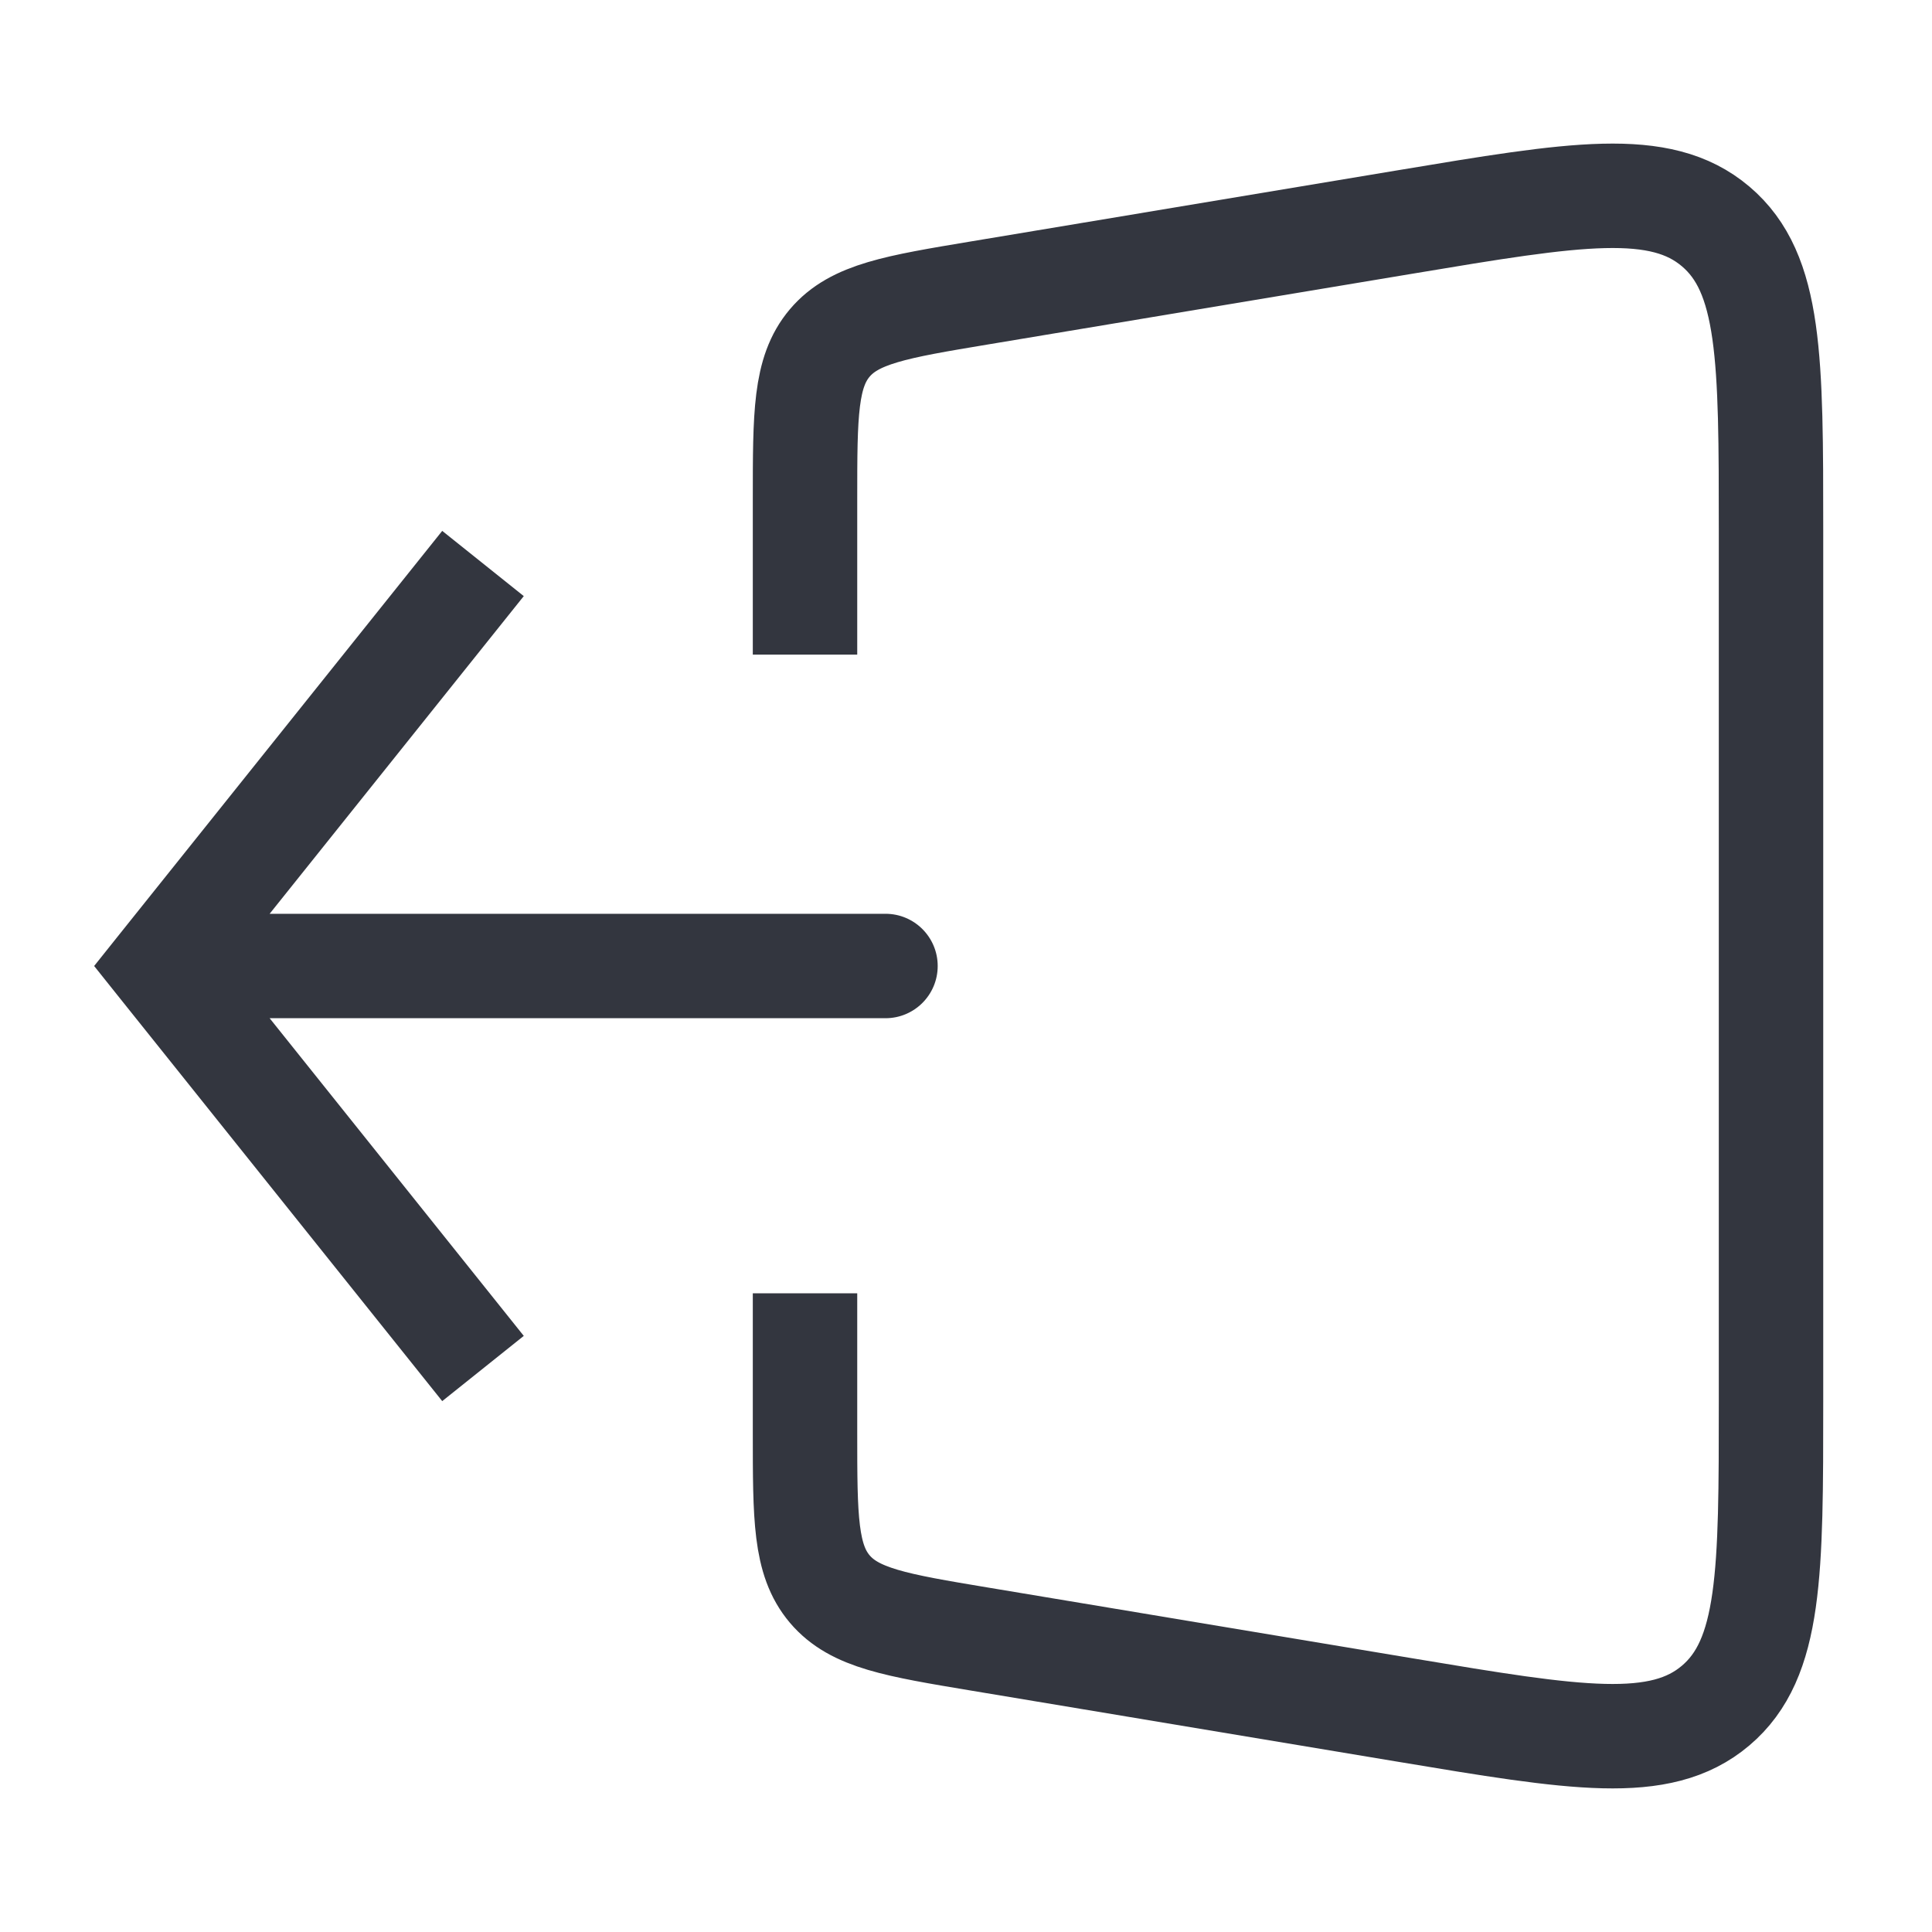 <svg width="37" height="37" viewBox="0 0 37 37" fill="none" xmlns="http://www.w3.org/2000/svg">
<path d="M3.083 18.5L2.302 17.875L1.803 18.5L2.302 19.125L3.083 18.5ZM16.958 19.5C17.511 19.5 17.958 19.052 17.958 18.5C17.958 17.948 17.511 17.5 16.958 17.5V19.5ZM8.469 10.167L2.302 17.875L3.864 19.125L10.031 11.416L8.469 10.167ZM2.302 19.125L8.469 26.833L10.031 25.584L3.864 17.875L2.302 19.125ZM3.083 19.5H16.958V17.5H3.083V19.5Z" fill="#33363F"/>
<path d="M15.417 12.537V9.555C15.417 7.937 15.417 7.128 15.891 6.568C16.365 6.009 17.163 5.876 18.759 5.61L26.93 4.248C30.173 3.707 31.795 3.437 32.856 4.336C33.917 5.234 33.917 6.878 33.917 10.166V26.834C33.917 30.122 33.917 31.766 32.856 32.664C31.795 33.563 30.173 33.293 26.93 32.752L18.759 31.39C17.163 31.124 16.365 30.991 15.891 30.432C15.417 29.872 15.417 29.063 15.417 27.445V24.768" stroke="#33363F" stroke-width="2"/>
</svg>
